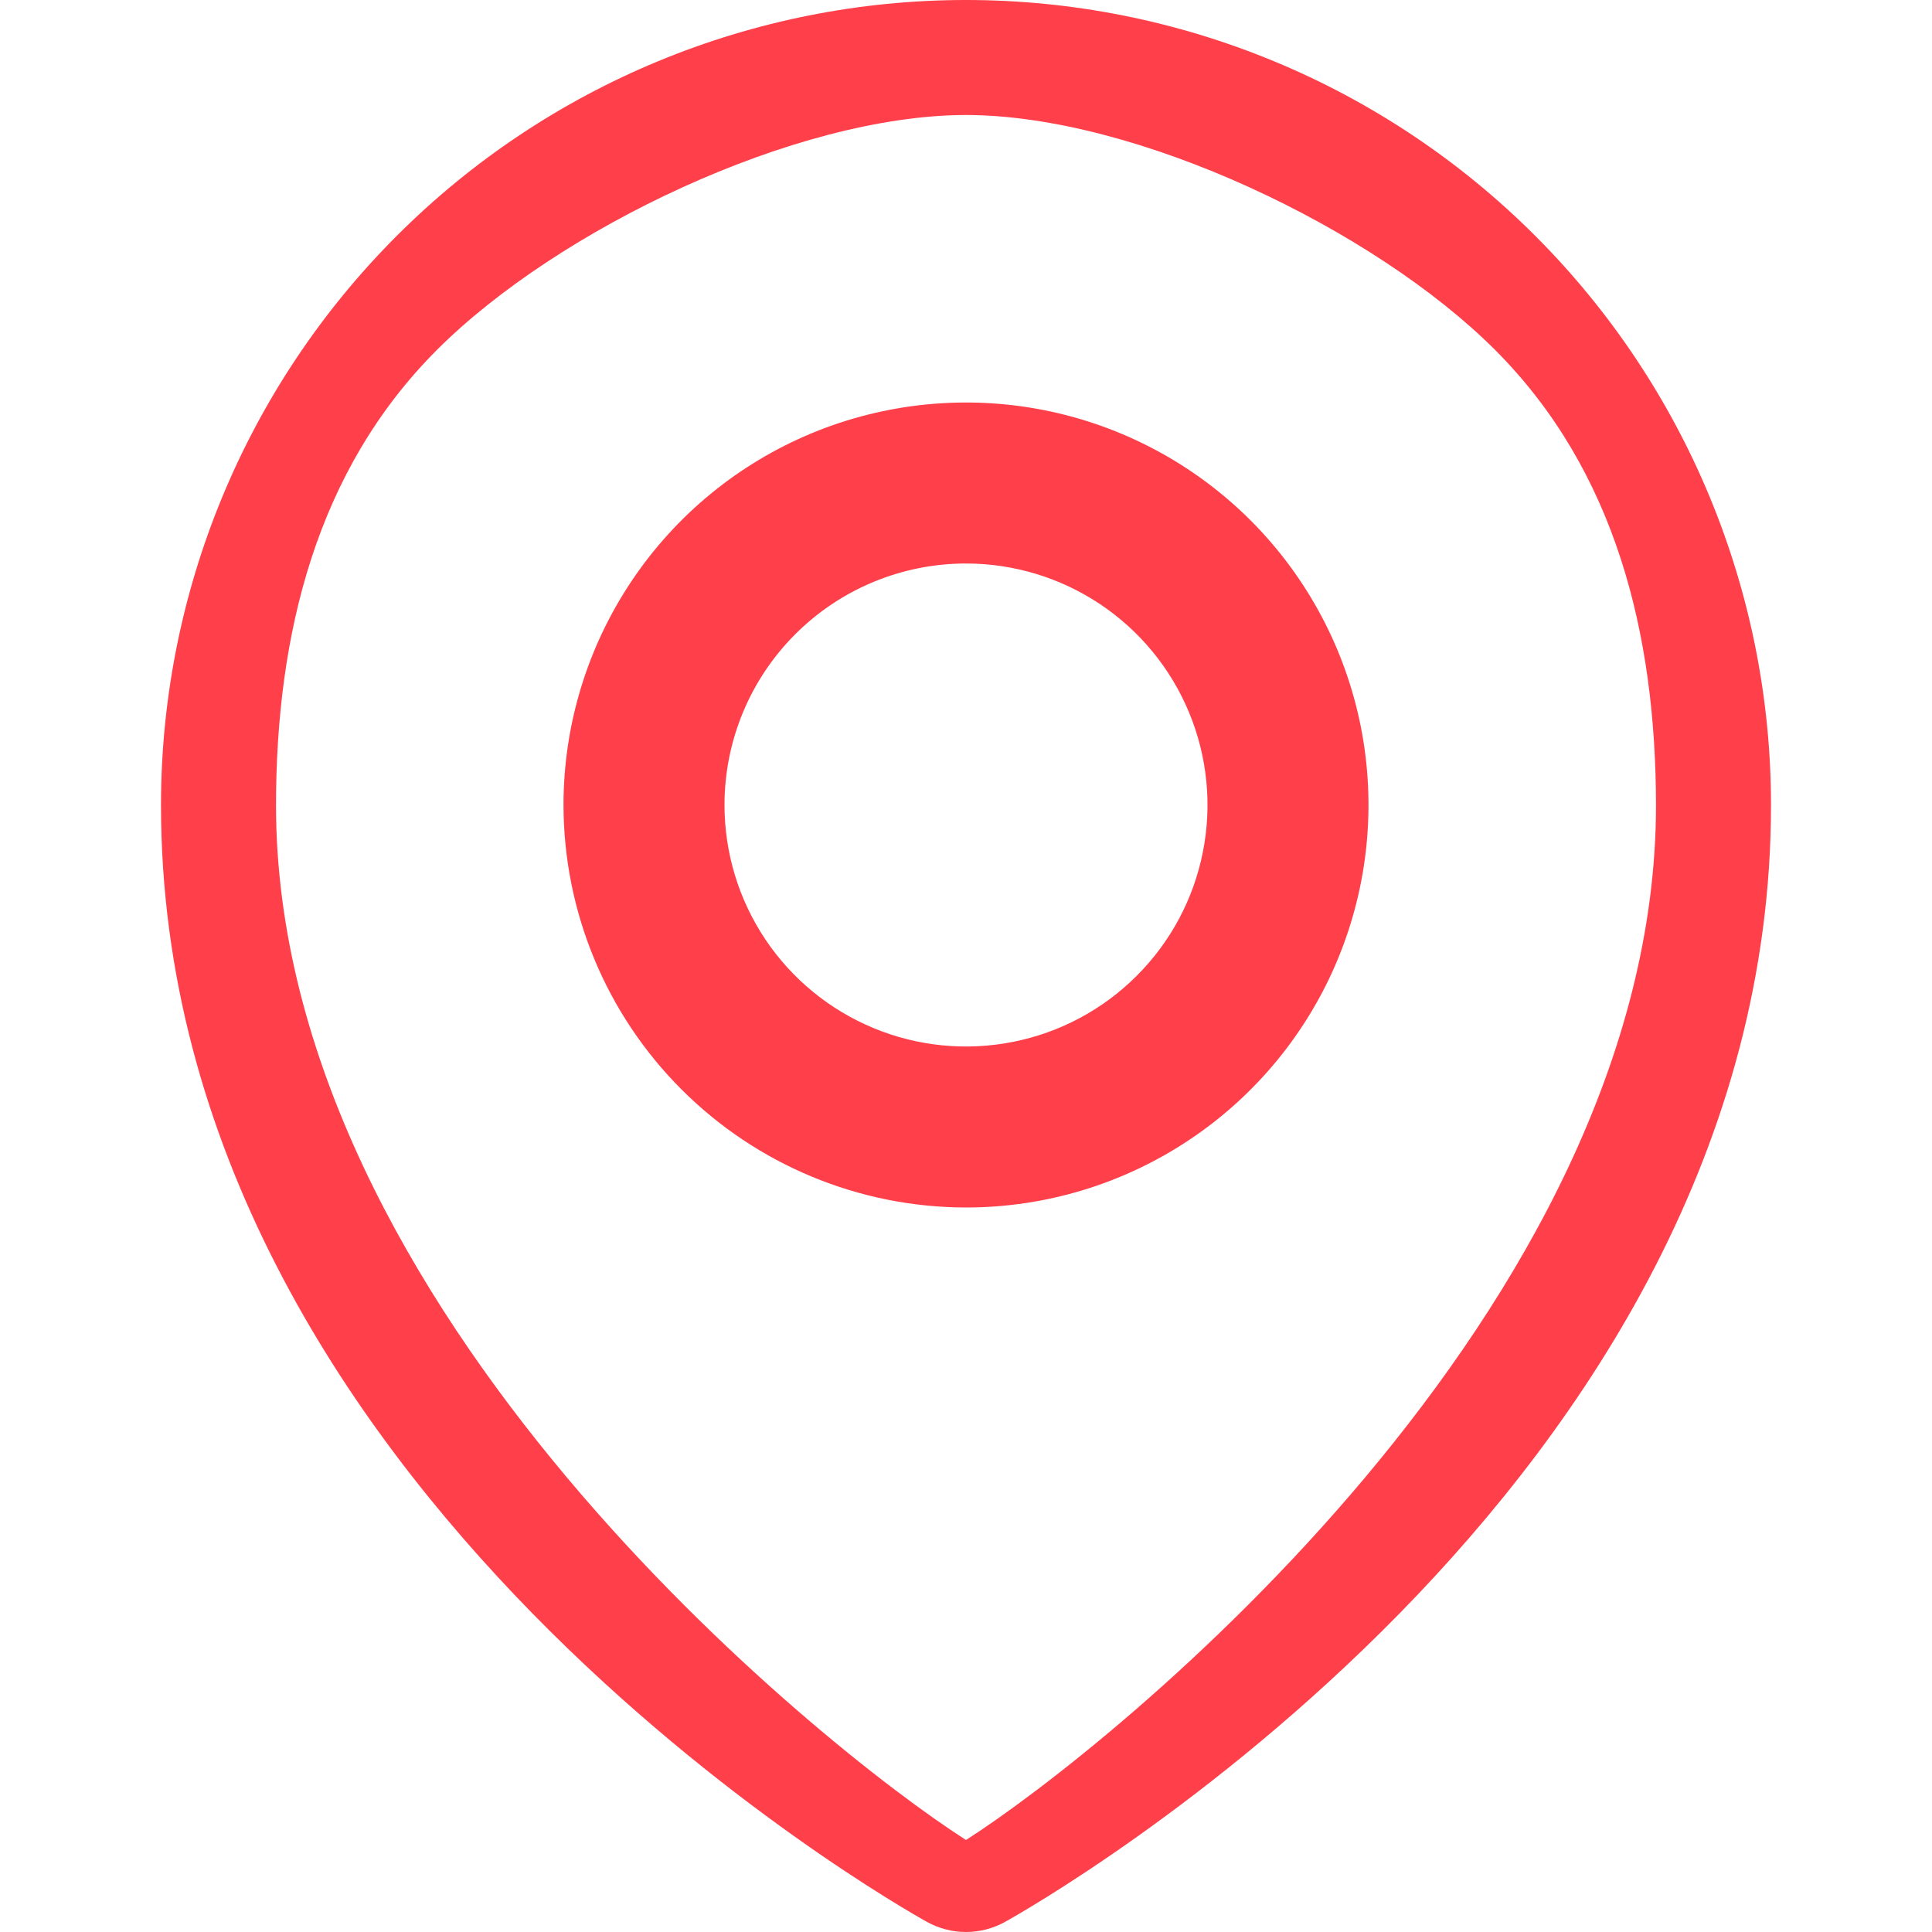 <svg width="42" height="42" viewBox="0 0 42 42" fill="none" xmlns="http://www.w3.org/2000/svg">
<g clip-path="url(#clip0_486_749)">
<path d="M3.5 17.5C3.5 32.359 19.471 41.401 20.149 41.779C20.41 41.924 20.702 42 21 42C21.298 42 21.59 41.924 21.851 41.779C22.529 41.401 38.5 32.359 38.5 17.5C38.5 12.859 36.656 8.408 33.374 5.126C30.093 1.844 25.641 0 21 0C16.359 0 11.908 1.844 8.626 5.126C5.344 8.408 3.5 12.859 3.5 17.5ZM21 2.5C24.712 2.504 29.875 4.981 32.5 7.605C35.125 10.23 35.996 13.788 36 17.5C36 28.48 24.15 37.987 21 40C17.85 37.987 6 28.48 6 17.5C6.004 13.788 6.875 10.23 9.5 7.605C12.125 4.981 17.288 2.504 21 2.5Z" fill="#FF3F4A"/>
<path d="M21 26.25C22.731 26.25 24.422 25.737 25.861 24.775C27.3 23.814 28.422 22.447 29.084 20.849C29.746 19.25 29.919 17.49 29.582 15.793C29.244 14.096 28.411 12.537 27.187 11.313C25.963 10.089 24.404 9.256 22.707 8.918C21.01 8.581 19.25 8.754 17.651 9.416C16.053 10.078 14.686 11.2 13.725 12.639C12.763 14.078 12.25 15.769 12.25 17.5C12.253 19.82 13.175 22.044 14.816 23.684C16.456 25.325 18.68 26.247 21 26.25ZM21 12.25C22.038 12.25 23.053 12.558 23.917 13.135C24.78 13.712 25.453 14.532 25.85 15.491C26.248 16.45 26.352 17.506 26.149 18.524C25.947 19.543 25.447 20.478 24.712 21.212C23.978 21.947 23.043 22.447 22.024 22.649C21.006 22.852 19.95 22.748 18.991 22.35C18.032 21.953 17.212 21.28 16.635 20.417C16.058 19.553 15.75 18.538 15.75 17.5C15.75 16.108 16.303 14.772 17.288 13.788C18.272 12.803 19.608 12.25 21 12.25Z" fill="#FF3F4A"/>
</g>
<defs>
<clipPath id="clip0_486_749">
<rect width="42" height="42" fill="white"/>
</clipPath>
</defs>
</svg>
